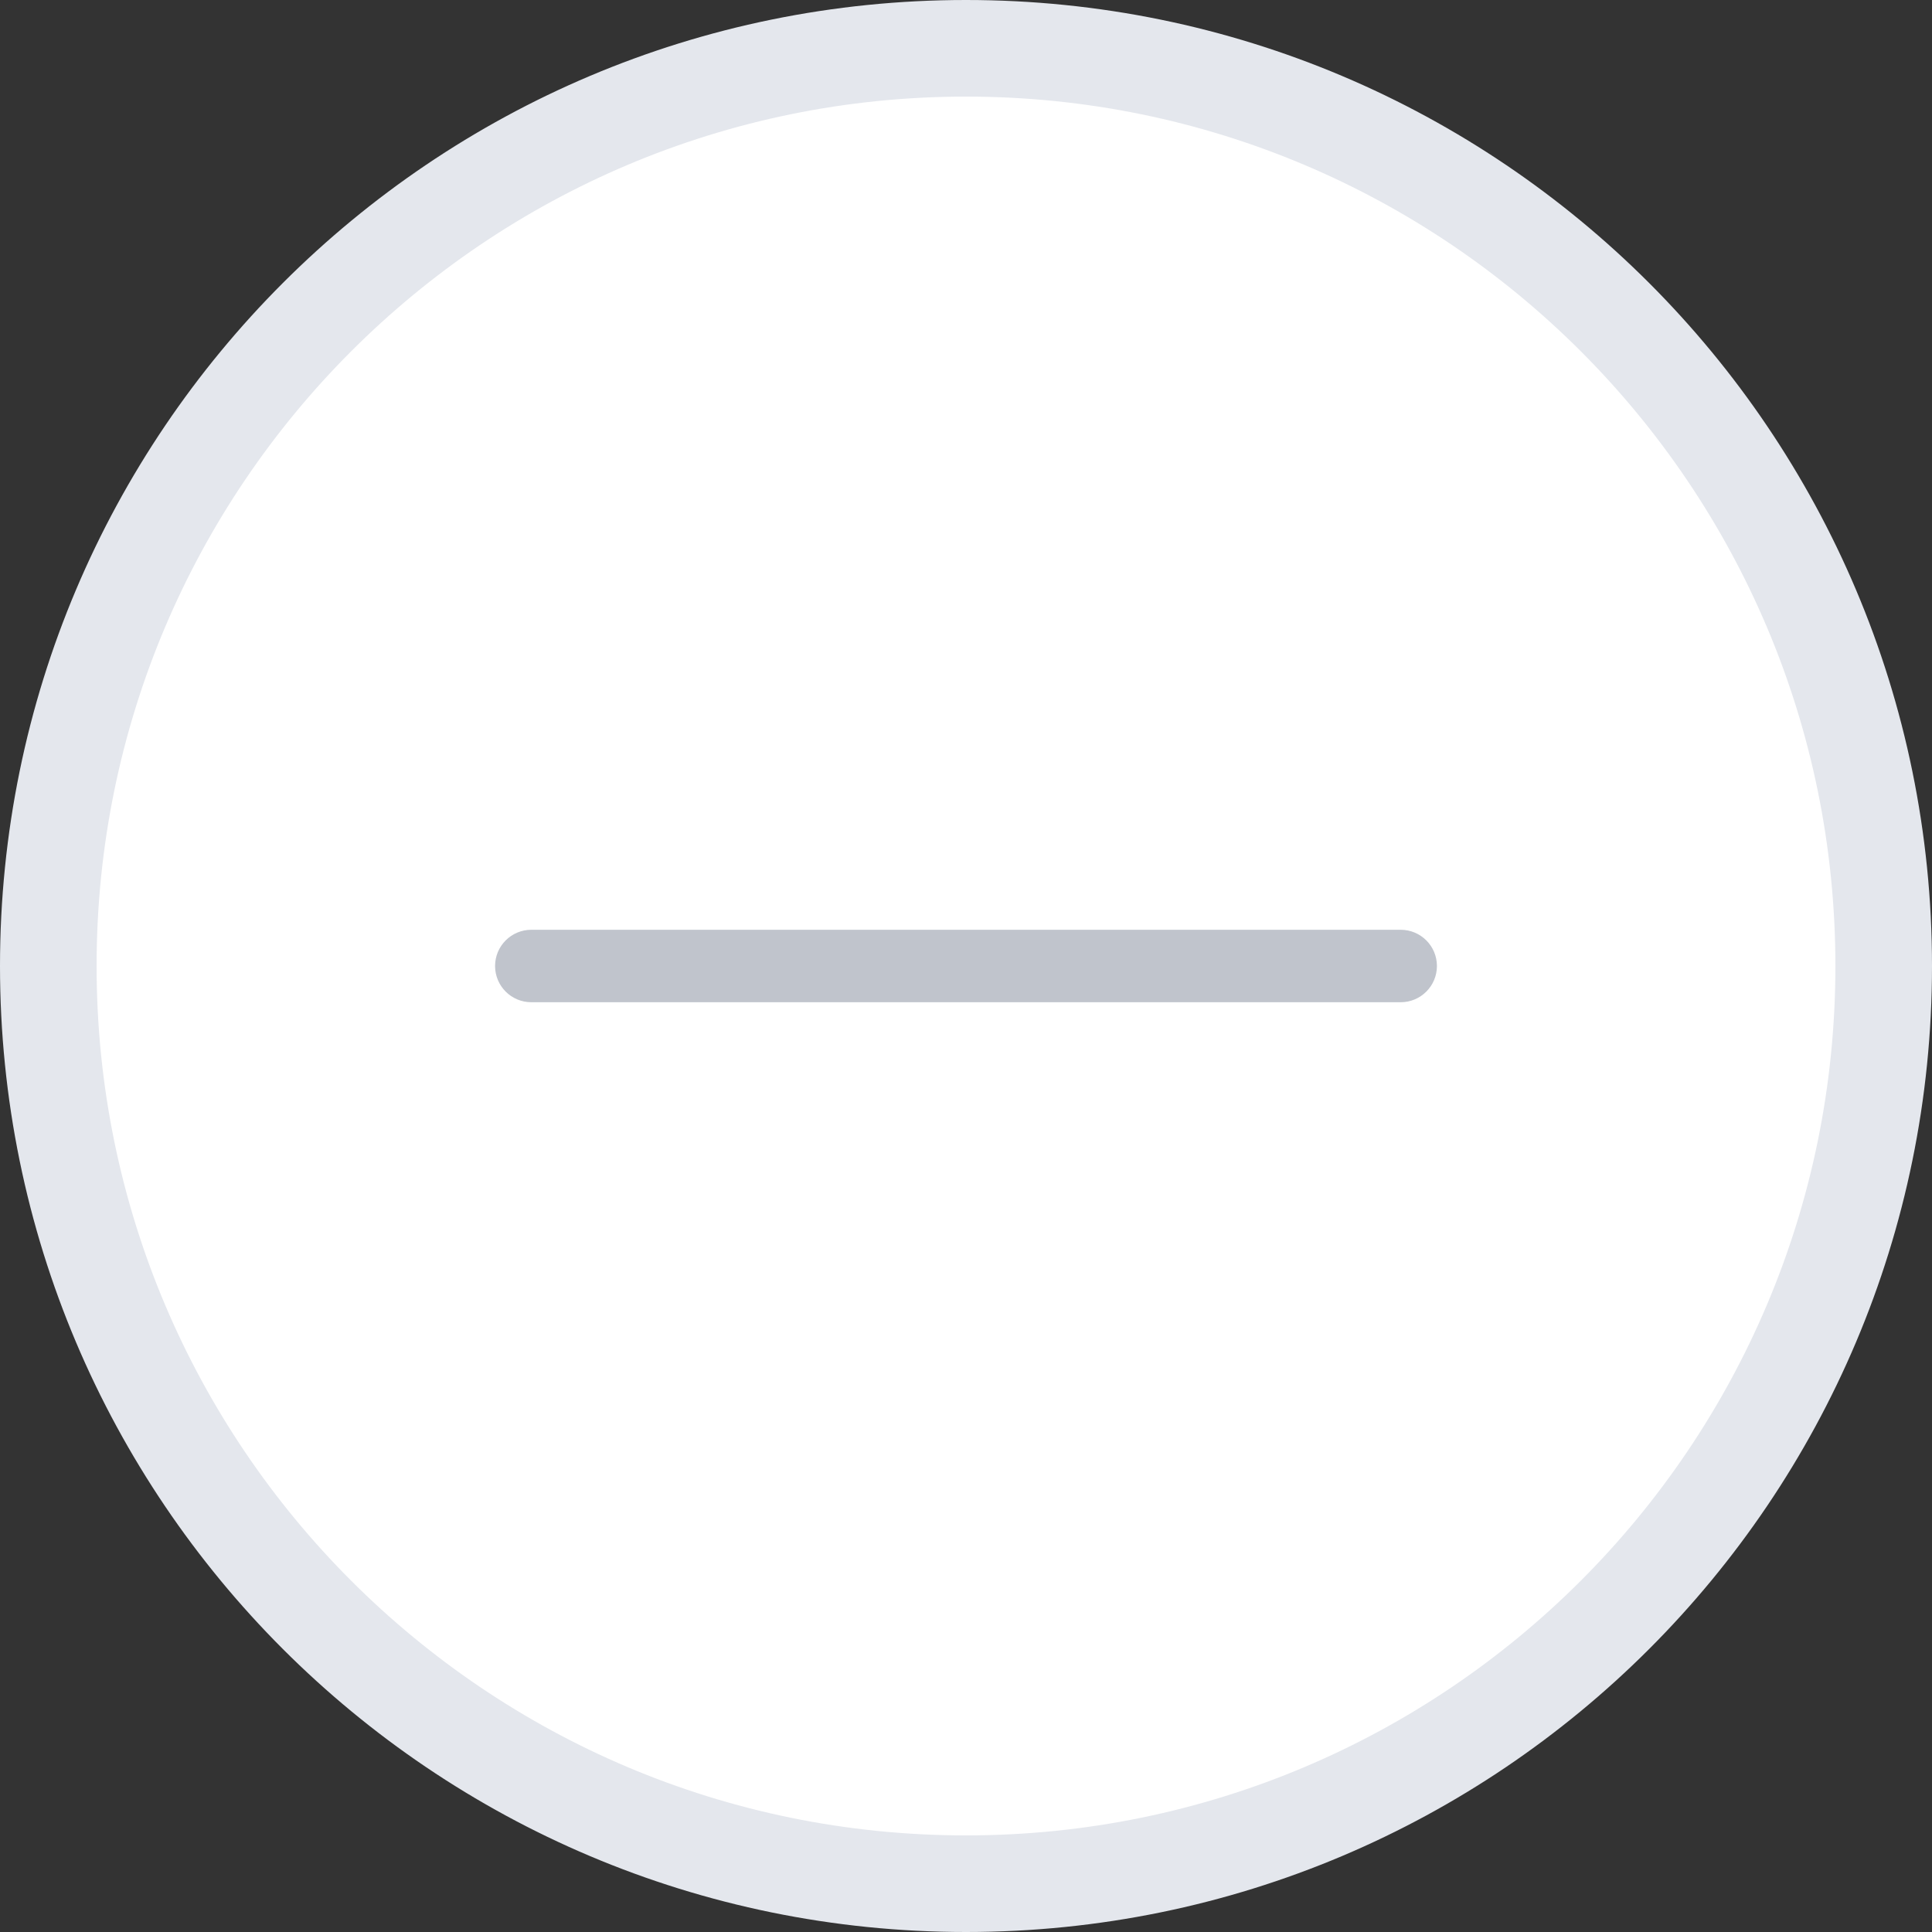 <svg width="20" height="20" viewBox="0 0 20 20" fill="none" xmlns="http://www.w3.org/2000/svg">
<rect x="0" y="0" width="20" height="20" fill="#333333" stroke="none"/>
<path d="M0.5 10C0.5 4.753 4.753 0.5 10 0.5C15.247 0.5 19.5 4.753 19.5 10C19.5 15.247 15.247 19.5 10 19.5C4.753 19.5 0.5 15.247 0.5 10Z" fill="white"/>
<path d="M0.5 10C0.5 4.753 4.753 0.5 10 0.5C15.247 0.5 19.5 4.753 19.5 10C19.5 15.247 15.247 19.5 10 19.5C4.753 19.5 0.5 15.247 0.5 10Z" stroke="#E4E7ED"/>
<path d="M5.125 10C5.125 9.793 5.293 9.625 5.5 9.625H14.5C14.707 9.625 14.875 9.793 14.875 10C14.875 10.207 14.707 10.375 14.5 10.375H5.5C5.293 10.375 5.125 10.207 5.125 10Z" fill="#C0C4CC"/>
</svg>
 